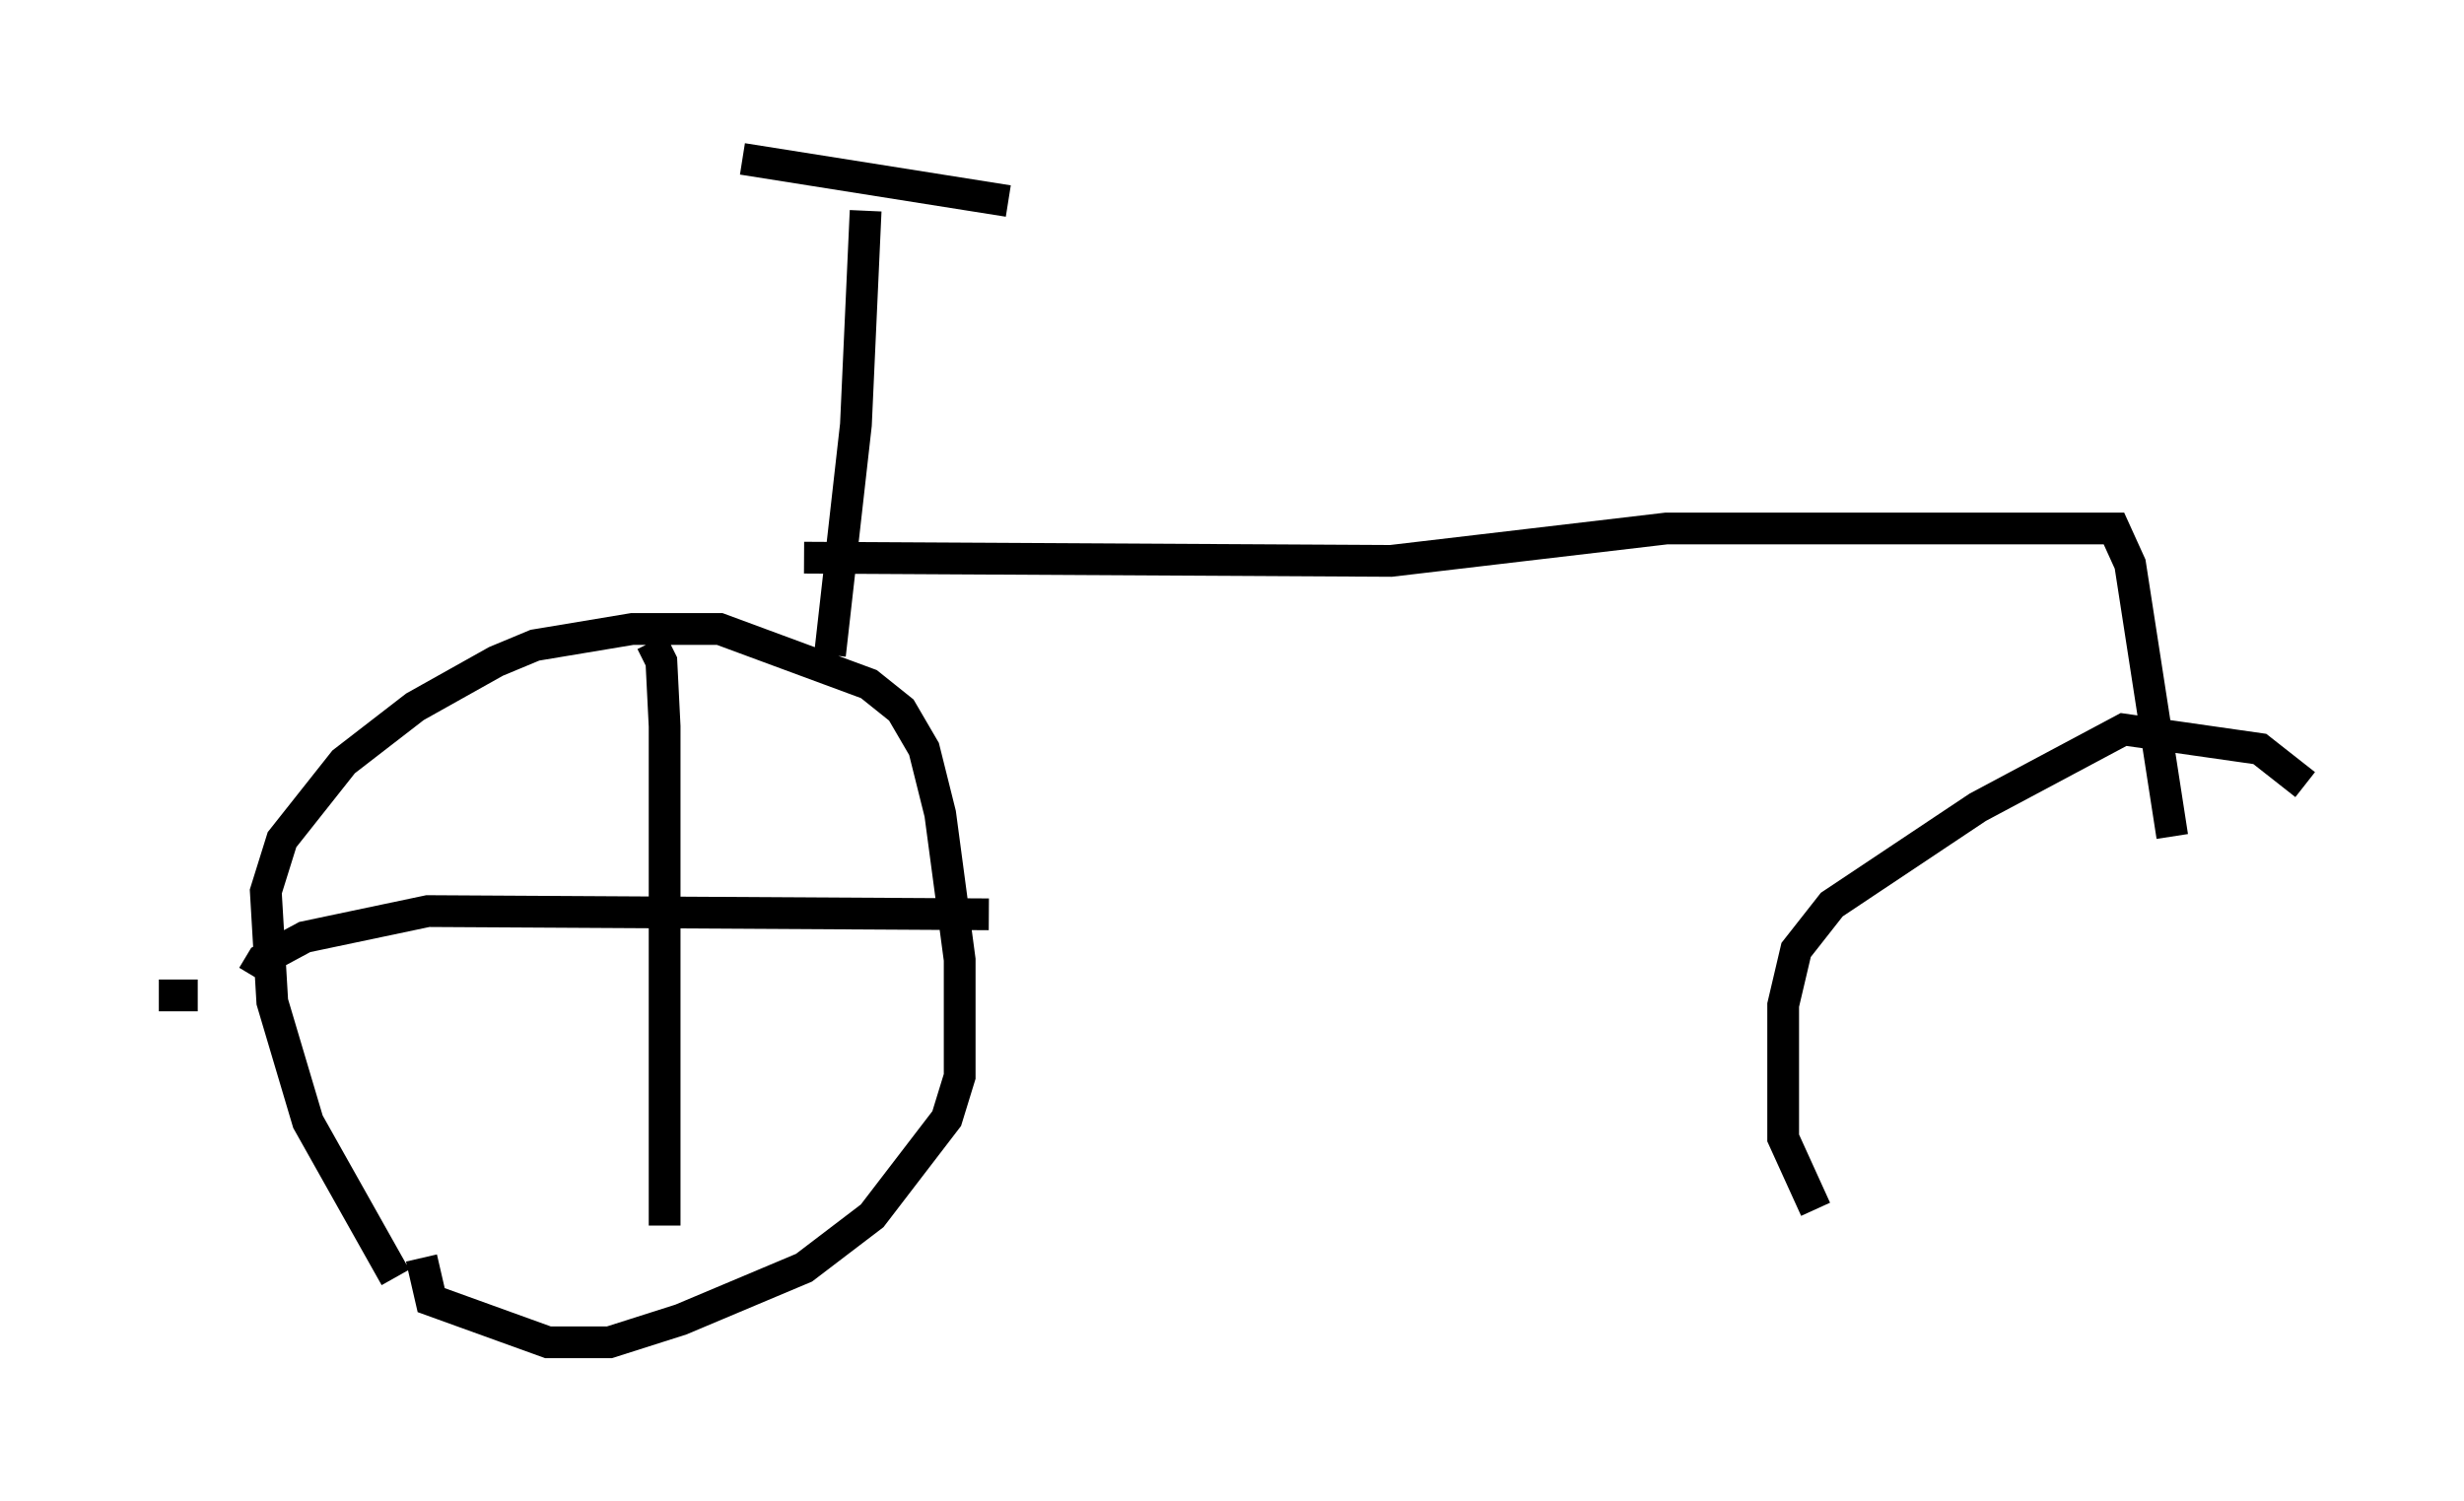 <?xml version="1.0" encoding="utf-8" ?>
<svg baseProfile="full" height="47.261" version="1.1" width="77.58" xmlns="http://www.w3.org/2000/svg" xmlns:ev="http://www.w3.org/2001/xml-events" xmlns:xlink="http://www.w3.org/1999/xlink"><defs /><rect fill="white" height="47.261" width="77.58" x="0" y="0" /><path d="M13.065, 41.955 m-0.613, -1.735 l-2.756, -4.9 -1.123, -3.777 l-0.204, -3.471 0.51, -1.633 l1.94, -2.45 2.246, -1.735 l2.552, -1.429 1.225, -0.51 l3.063, -0.51 2.756, 0.0 l4.696, 1.735 1.021, 0.817 l0.715, 1.225 0.51, 2.042 l0.613, 4.594 0.0, 3.675 l-0.408, 1.327 -2.348, 3.063 l-2.144, 1.633 -3.879, 1.633 l-2.246, 0.715 -1.94, 0.0 l-3.675, -1.327 -0.306, -1.327 m7.248, -19.396 l0.306, 0.613 0.102, 2.042 l0.0, 15.721 m-15.925, -7.248 l1.225, 0.0 m1.735, -0.613 l0.306, -0.51 1.327, -0.715 l3.879, -0.817 17.661, 0.102 m-5.002, -8.167 l0.817, -7.248 0.306, -6.738 m-3.879, -1.633 l8.371, 1.327 m-6.431, 11.229 l18.477, 0.102 8.677, -1.021 l14.088, 0.0 0.51, 1.123 l1.327, 8.575 m4.185, -1.633 l-1.429, -1.123 -4.288, -0.613 l-4.594, 2.45 -4.594, 3.063 l-1.123, 1.429 -0.408, 1.735 l0.0, 4.185 1.021, 2.246 " fill="none" stroke="black" stroke-width="1" /></svg>